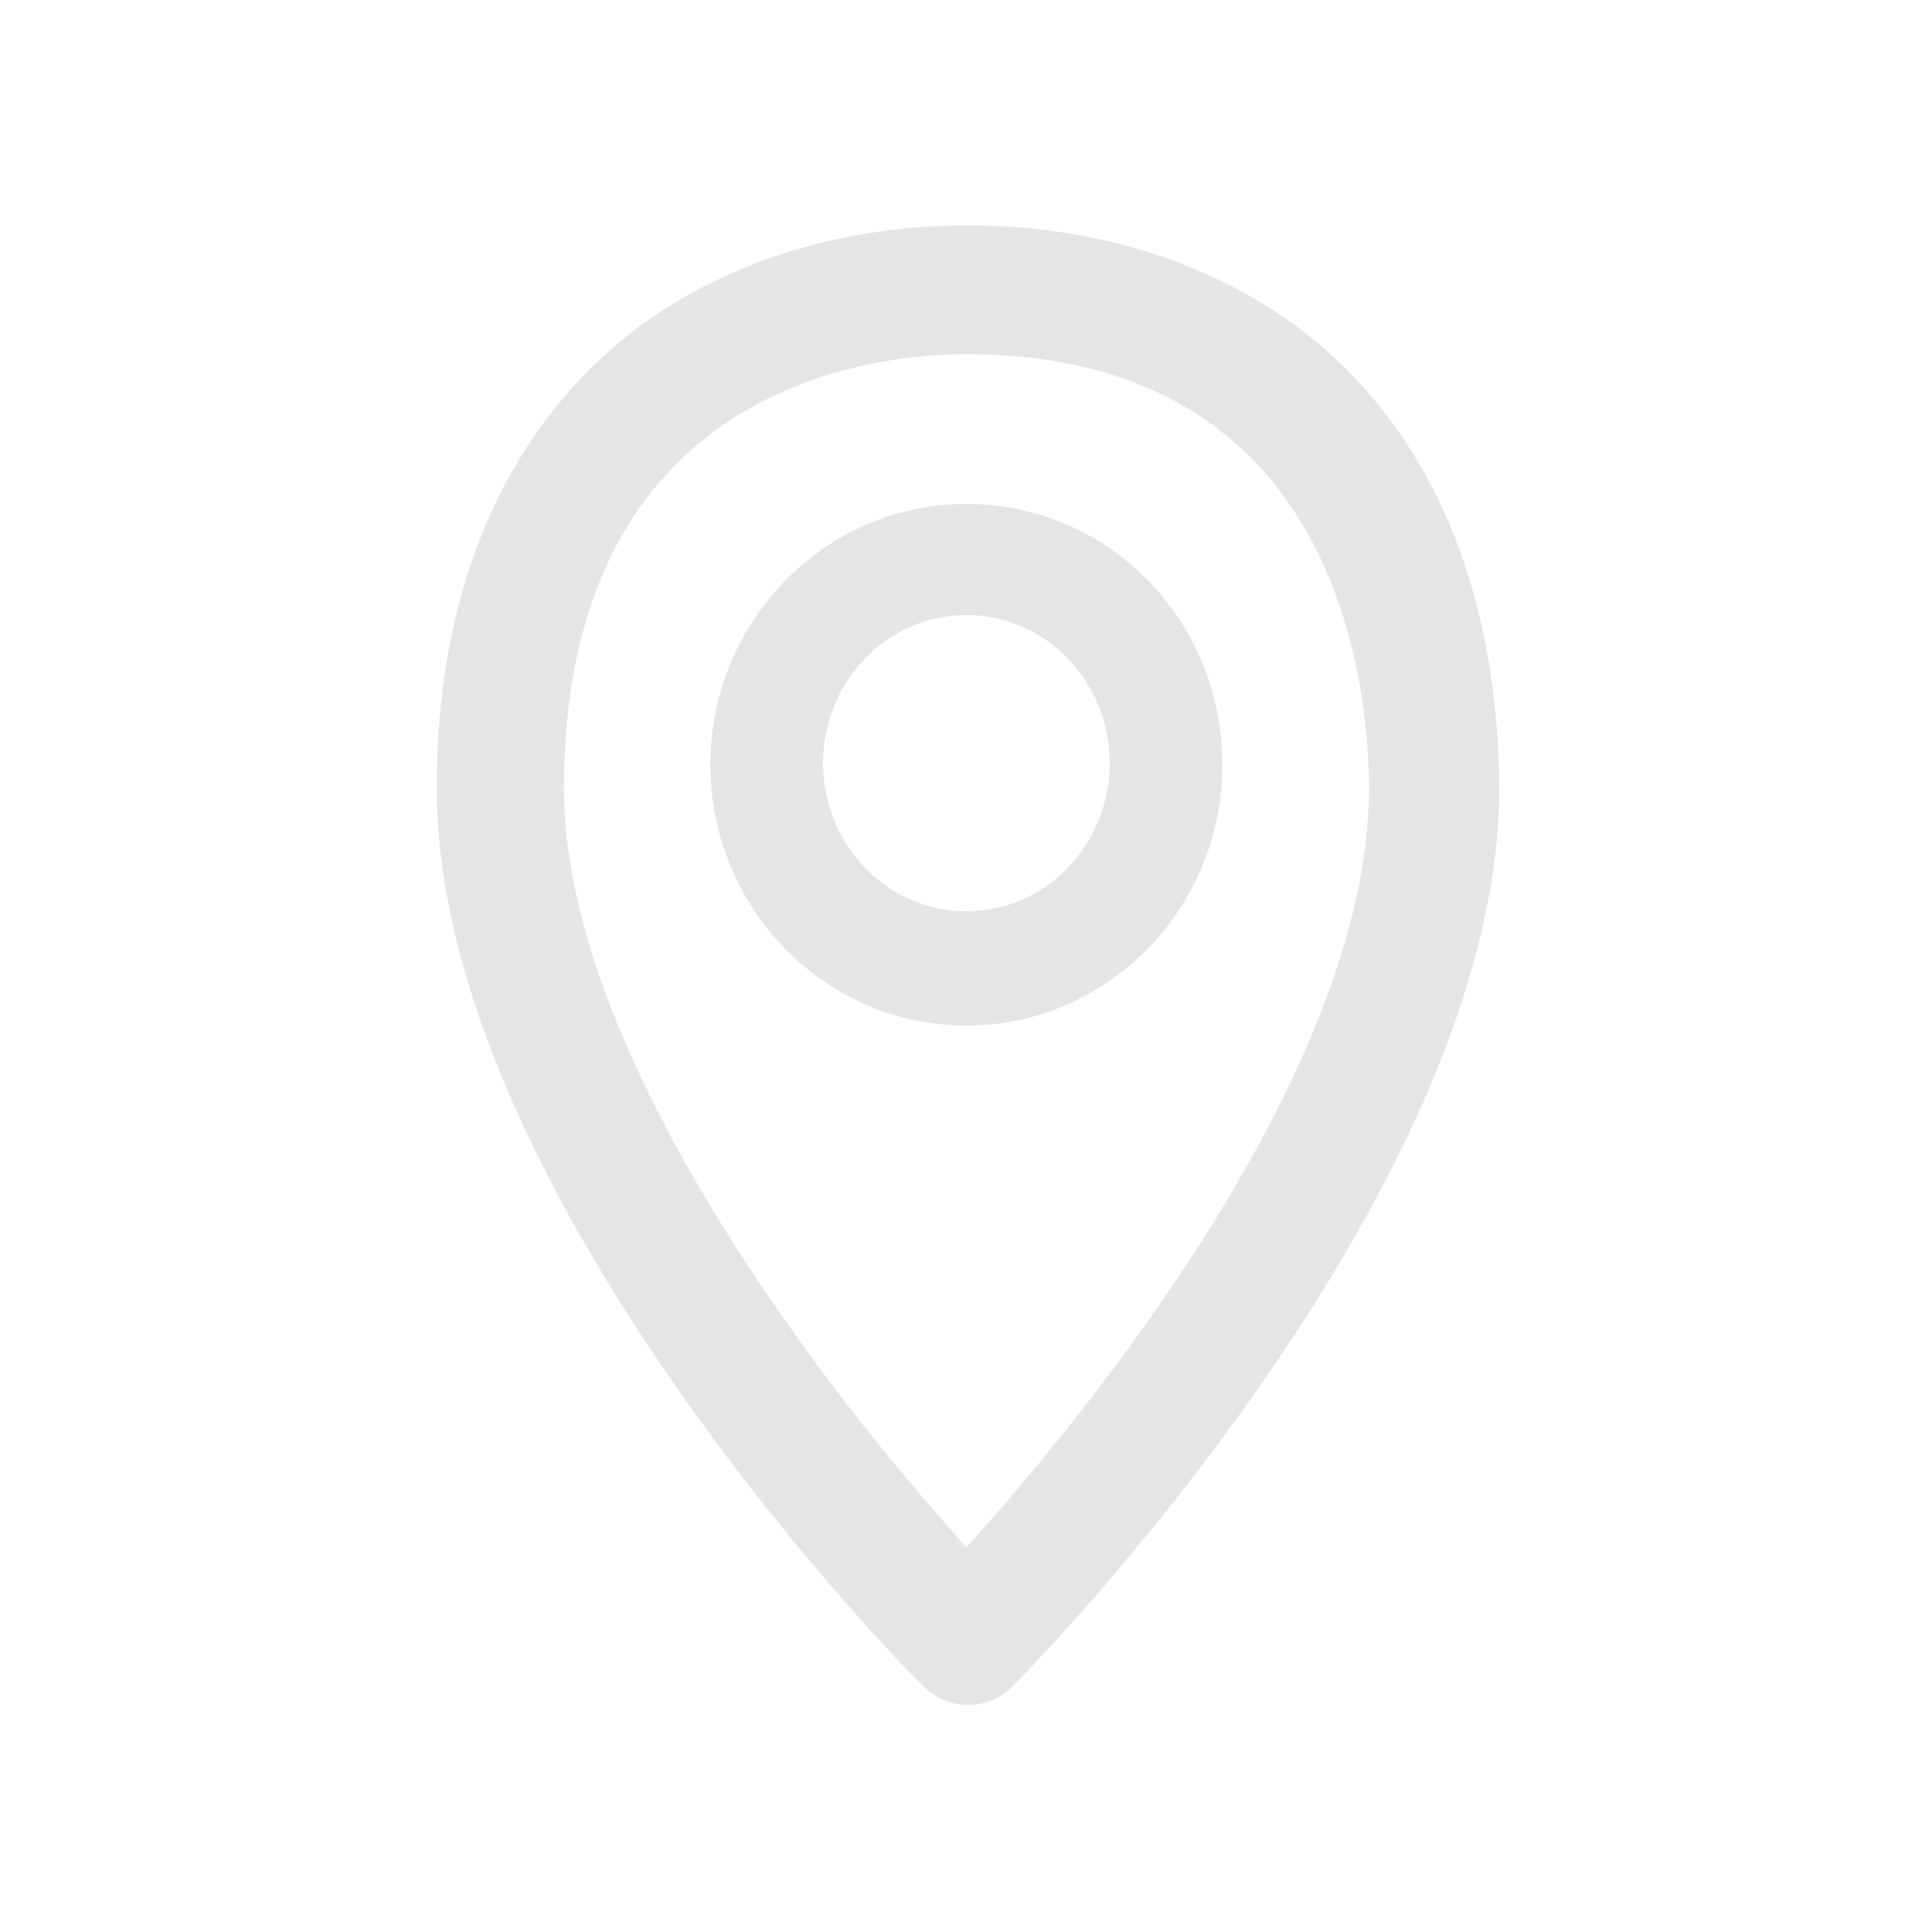 <svg width="24" height="24" viewBox="0 0 24 24" fill="none" xmlns="http://www.w3.org/2000/svg">
<path d="M16.505 4.38C15.365 3.36 13.765 2.8 12.025 2.8C10.285 2.8 8.685 3.36 7.545 4.38C6.165 5.62 5.425 7.48 5.425 9.78C5.425 14.8 11.205 20.7 11.465 20.94C11.625 21.1 11.825 21.18 12.025 21.18C12.225 21.18 12.445 21.1 12.585 20.94C12.825 20.7 18.625 14.8 18.625 9.78C18.605 7.48 17.885 5.62 16.505 4.38ZM12.005 19.22C11.465 18.62 10.605 17.62 9.765 16.42C7.965 13.86 7.005 11.58 7.005 9.8C7.005 4.8 10.825 4.4 12.005 4.4C16.645 4.4 17.005 8.54 17.005 9.8C17.005 13.32 13.425 17.66 12.005 19.22ZM12.005 6.26C10.245 6.26 8.825 7.72 8.825 9.5C8.825 11.28 10.245 12.74 12.005 12.74C13.765 12.74 15.185 11.28 15.185 9.5C15.185 7.7 13.765 6.26 12.005 6.26ZM12.005 11.32C11.025 11.32 10.225 10.5 10.225 9.48C10.225 8.46 11.025 7.64 12.005 7.64C12.985 7.64 13.785 8.46 13.785 9.48C13.785 10.5 12.985 11.32 12.005 11.32Z" fill="#E5E5E5"/>
</svg>
